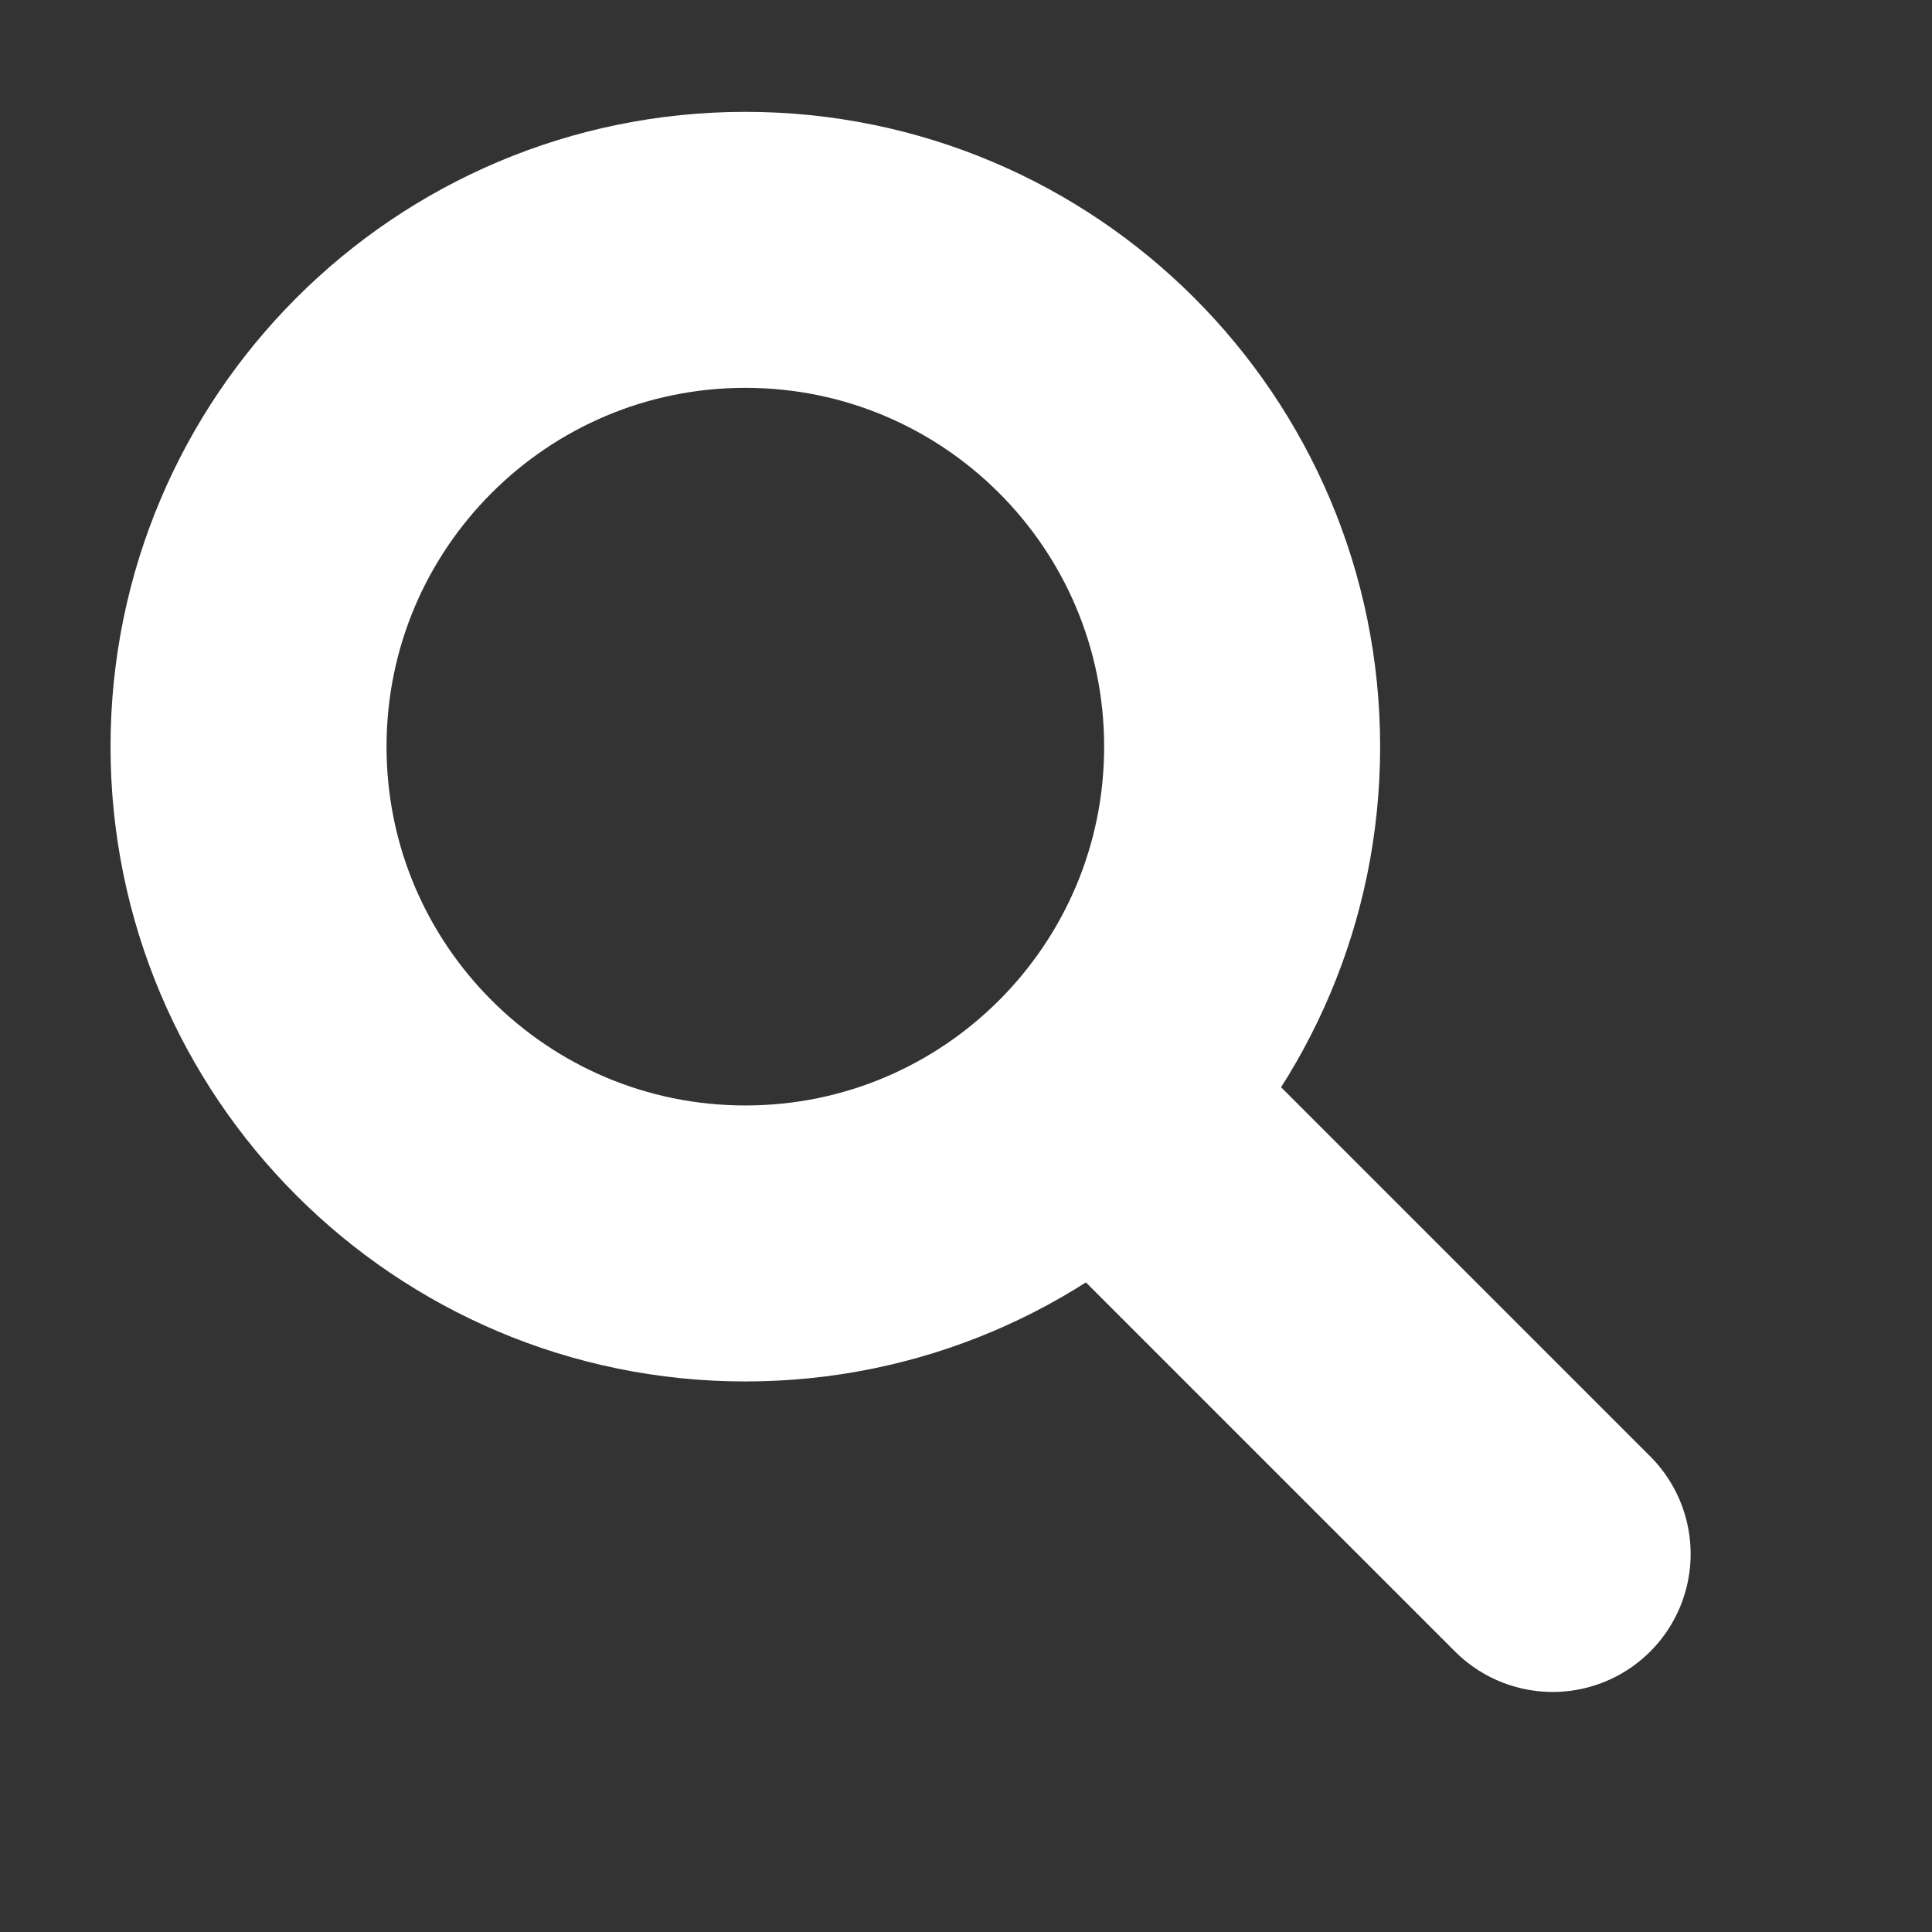 <svg width="28" height="28" viewBox="0 0 28 28" fill="none" xmlns="http://www.w3.org/2000/svg">
<rect x="0" y="0" width="28" height="28" fill="#333333" stroke="none"/>
<path d="M10.802 18.021C14.778 18.021 18.002 14.797 18.002 10.821C18.002 6.845 14.778 3.621 10.802 3.621C6.826 3.621 3.602 6.845 3.602 10.821C3.602 14.797 6.826 18.021 10.802 18.021Z" stroke="white" stroke-width="4" stroke-linecap="round" stroke-linejoin="round"/>
<path d="M22.502 22.521L16.202 16.221" stroke="white" stroke-width="4" stroke-linecap="round" stroke-linejoin="round"/>
</svg>
